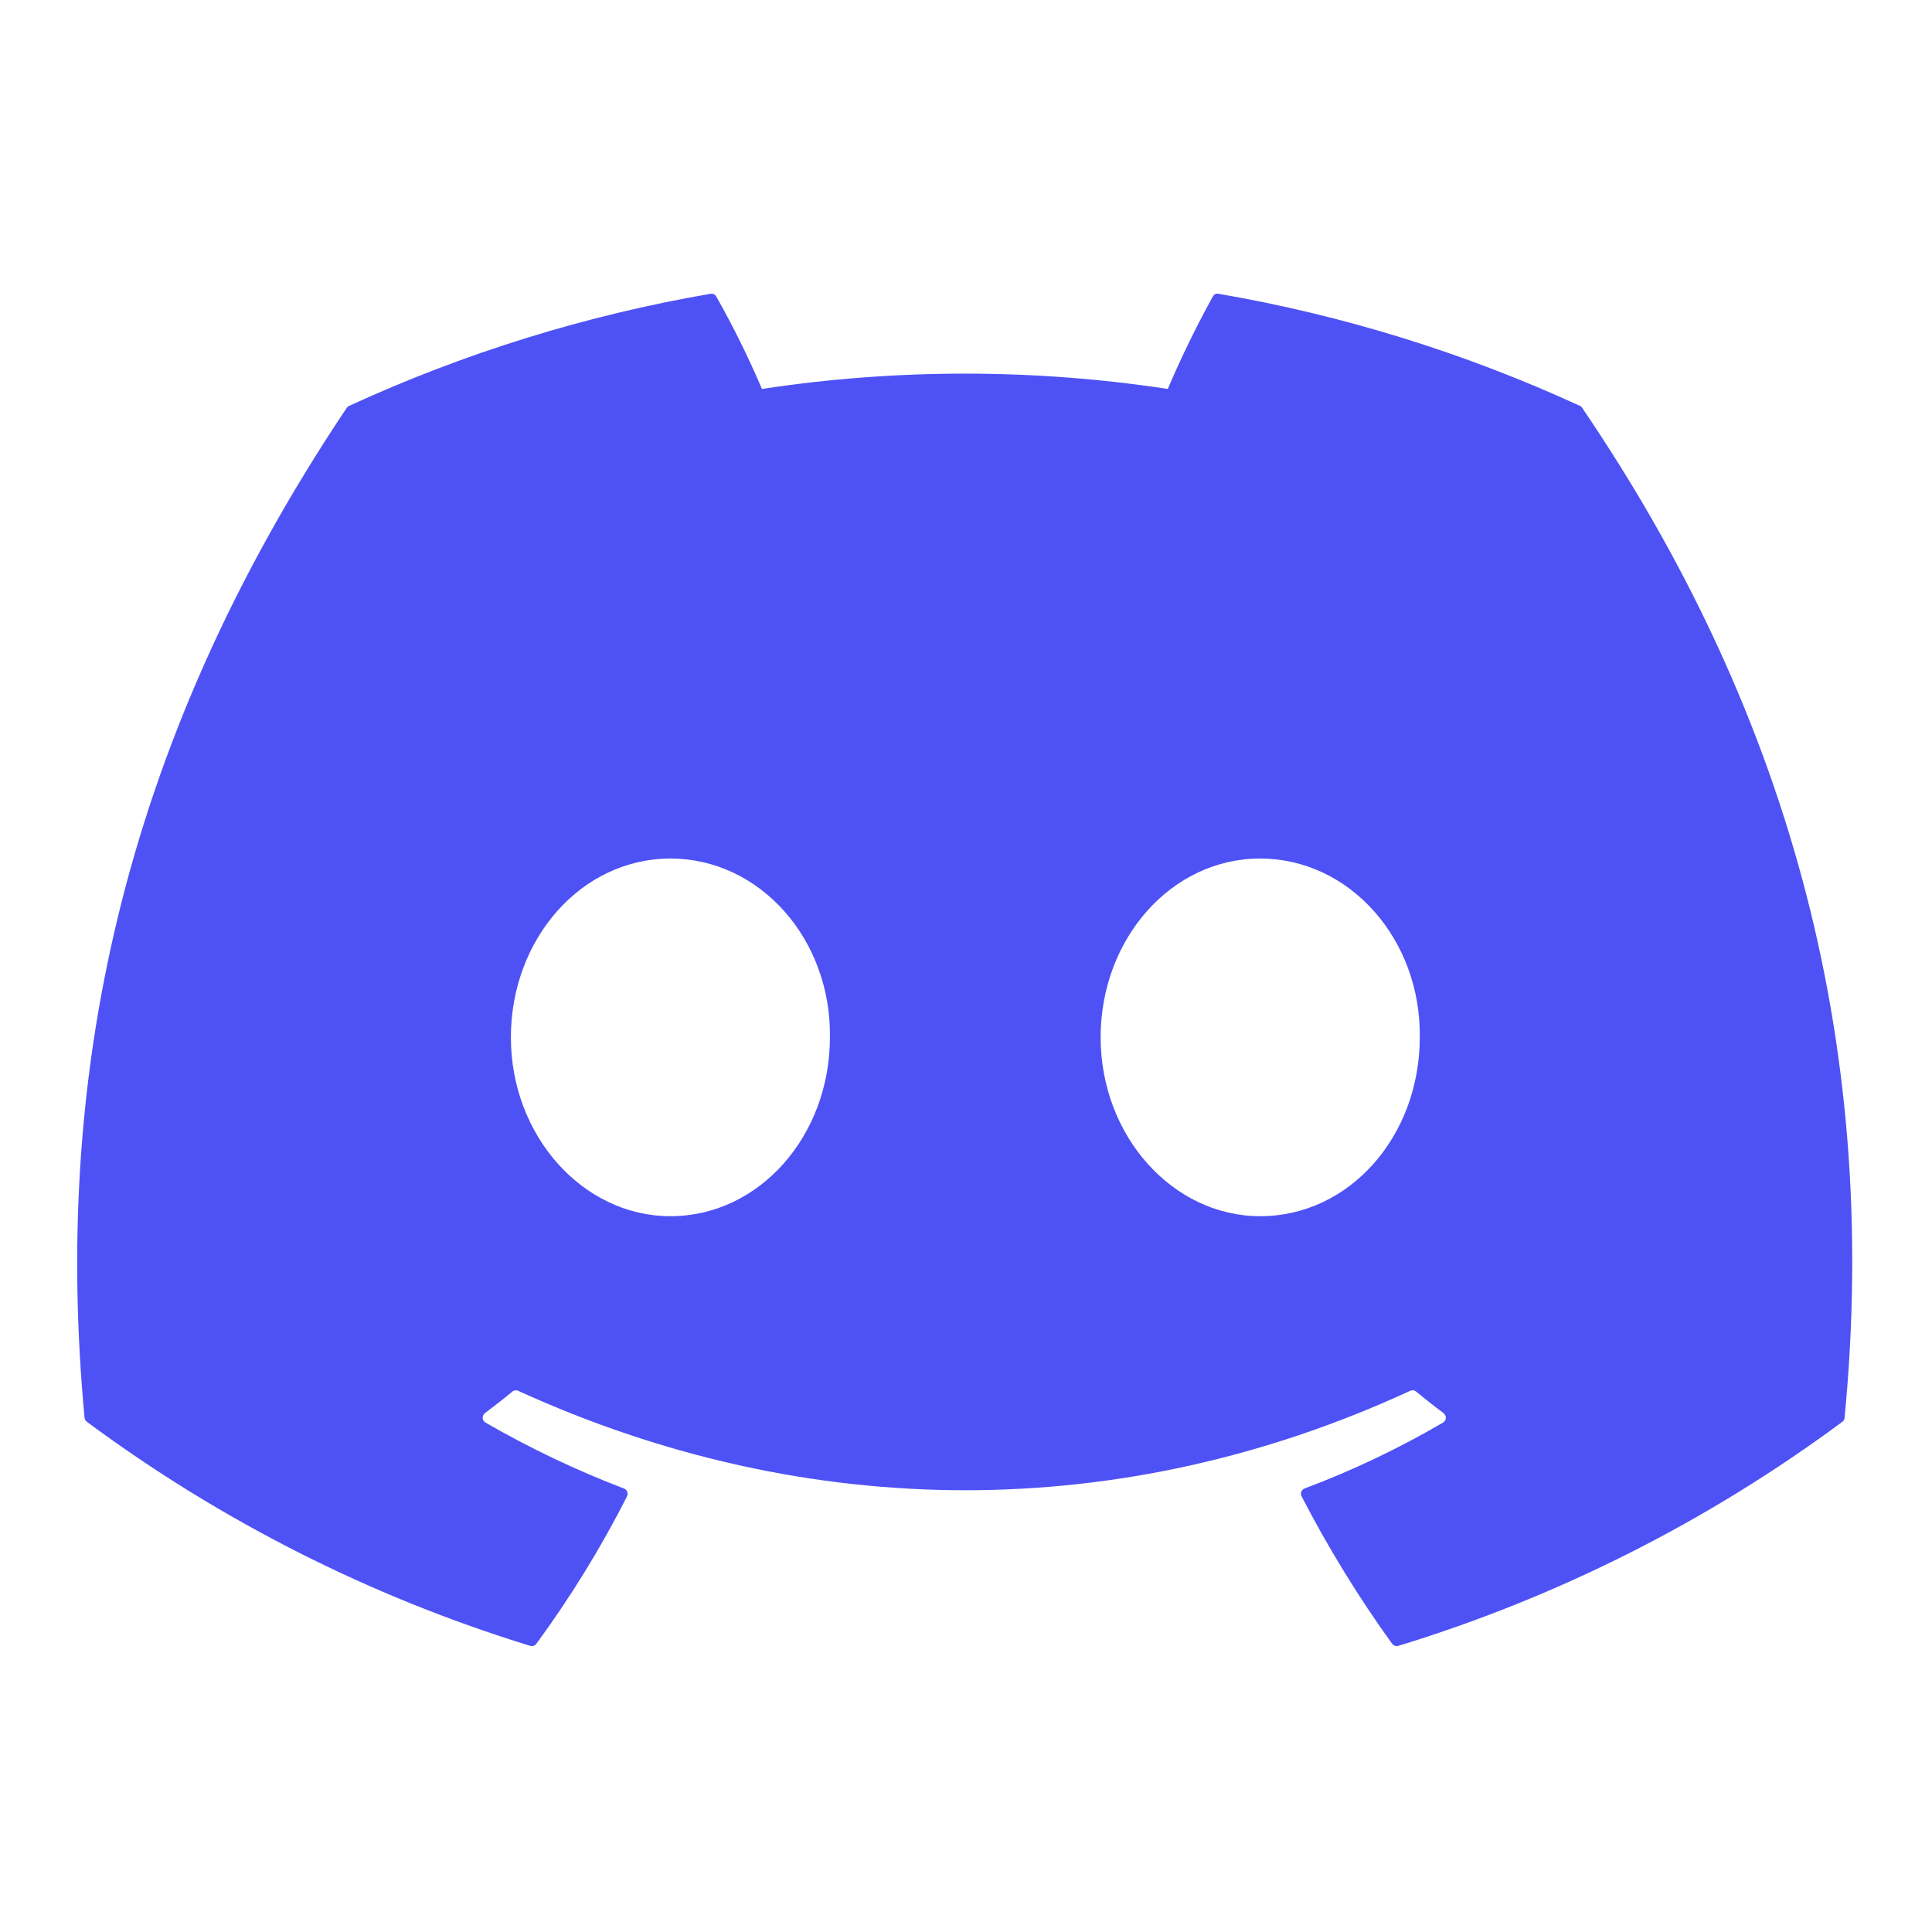 <svg width="16" height="16" viewBox="0 0 16 16" fill="none" xmlns="http://www.w3.org/2000/svg">
  <path d="M13.103 3.378C13.099 3.37 13.092 3.364 13.084 3.361C12.131 2.923 11.125 2.611 10.092 2.433C10.082 2.431 10.073 2.432 10.064 2.436C10.055 2.441 10.048 2.447 10.044 2.456C9.907 2.704 9.782 2.96 9.671 3.221C8.557 3.052 7.424 3.052 6.31 3.221C6.198 2.959 6.072 2.703 5.932 2.456C5.927 2.447 5.92 2.441 5.912 2.437C5.903 2.433 5.893 2.431 5.884 2.433C4.851 2.611 3.845 2.923 2.892 3.361C2.884 3.364 2.877 3.37 2.872 3.377C0.966 6.223 0.444 8.999 0.7 11.741C0.701 11.748 0.703 11.754 0.706 11.76C0.71 11.766 0.714 11.771 0.72 11.775C1.829 12.597 3.07 13.224 4.39 13.63C4.399 13.633 4.409 13.633 4.419 13.63C4.428 13.627 4.436 13.621 4.442 13.613C4.725 13.227 4.976 12.819 5.193 12.392C5.196 12.386 5.197 12.38 5.198 12.373C5.198 12.367 5.197 12.36 5.194 12.354C5.192 12.348 5.188 12.342 5.184 12.338C5.179 12.333 5.173 12.33 5.167 12.327C4.771 12.176 4.388 11.993 4.02 11.781C4.014 11.777 4.008 11.772 4.004 11.765C4 11.758 3.998 11.751 3.997 11.743C3.997 11.736 3.998 11.728 4.002 11.721C4.005 11.714 4.01 11.708 4.016 11.703C4.093 11.645 4.169 11.586 4.244 11.524C4.25 11.519 4.258 11.516 4.266 11.515C4.275 11.513 4.283 11.515 4.291 11.518C6.697 12.616 9.301 12.616 11.679 11.518C11.686 11.514 11.695 11.513 11.704 11.514C11.712 11.515 11.72 11.518 11.727 11.524C11.801 11.585 11.877 11.645 11.955 11.703C11.961 11.708 11.966 11.714 11.969 11.721C11.973 11.728 11.974 11.735 11.974 11.743C11.973 11.751 11.971 11.758 11.967 11.765C11.963 11.772 11.958 11.777 11.951 11.781C11.585 11.995 11.201 12.178 10.804 12.327C10.797 12.329 10.792 12.333 10.787 12.338C10.783 12.342 10.779 12.348 10.777 12.354C10.774 12.36 10.773 12.367 10.774 12.373C10.774 12.38 10.776 12.386 10.779 12.392C10.999 12.817 11.249 13.225 11.529 13.613C11.535 13.62 11.543 13.626 11.552 13.63C11.561 13.633 11.571 13.633 11.581 13.63C12.903 13.226 14.146 12.598 15.257 11.775C15.263 11.771 15.267 11.766 15.27 11.761C15.274 11.755 15.276 11.748 15.276 11.742C15.583 8.572 14.763 5.819 13.103 3.378V3.378ZM5.552 10.072C4.828 10.072 4.231 9.407 4.231 8.591C4.231 7.774 4.816 7.11 5.552 7.11C6.294 7.11 6.885 7.78 6.873 8.591C6.873 9.407 6.288 10.072 5.552 10.072V10.072ZM10.436 10.072C9.712 10.072 9.115 9.407 9.115 8.591C9.115 7.774 9.701 7.11 10.436 7.11C11.178 7.11 11.769 7.78 11.758 8.591C11.758 9.407 11.178 10.072 10.436 10.072Z" fill="#4E52F5"/>
  </svg>
